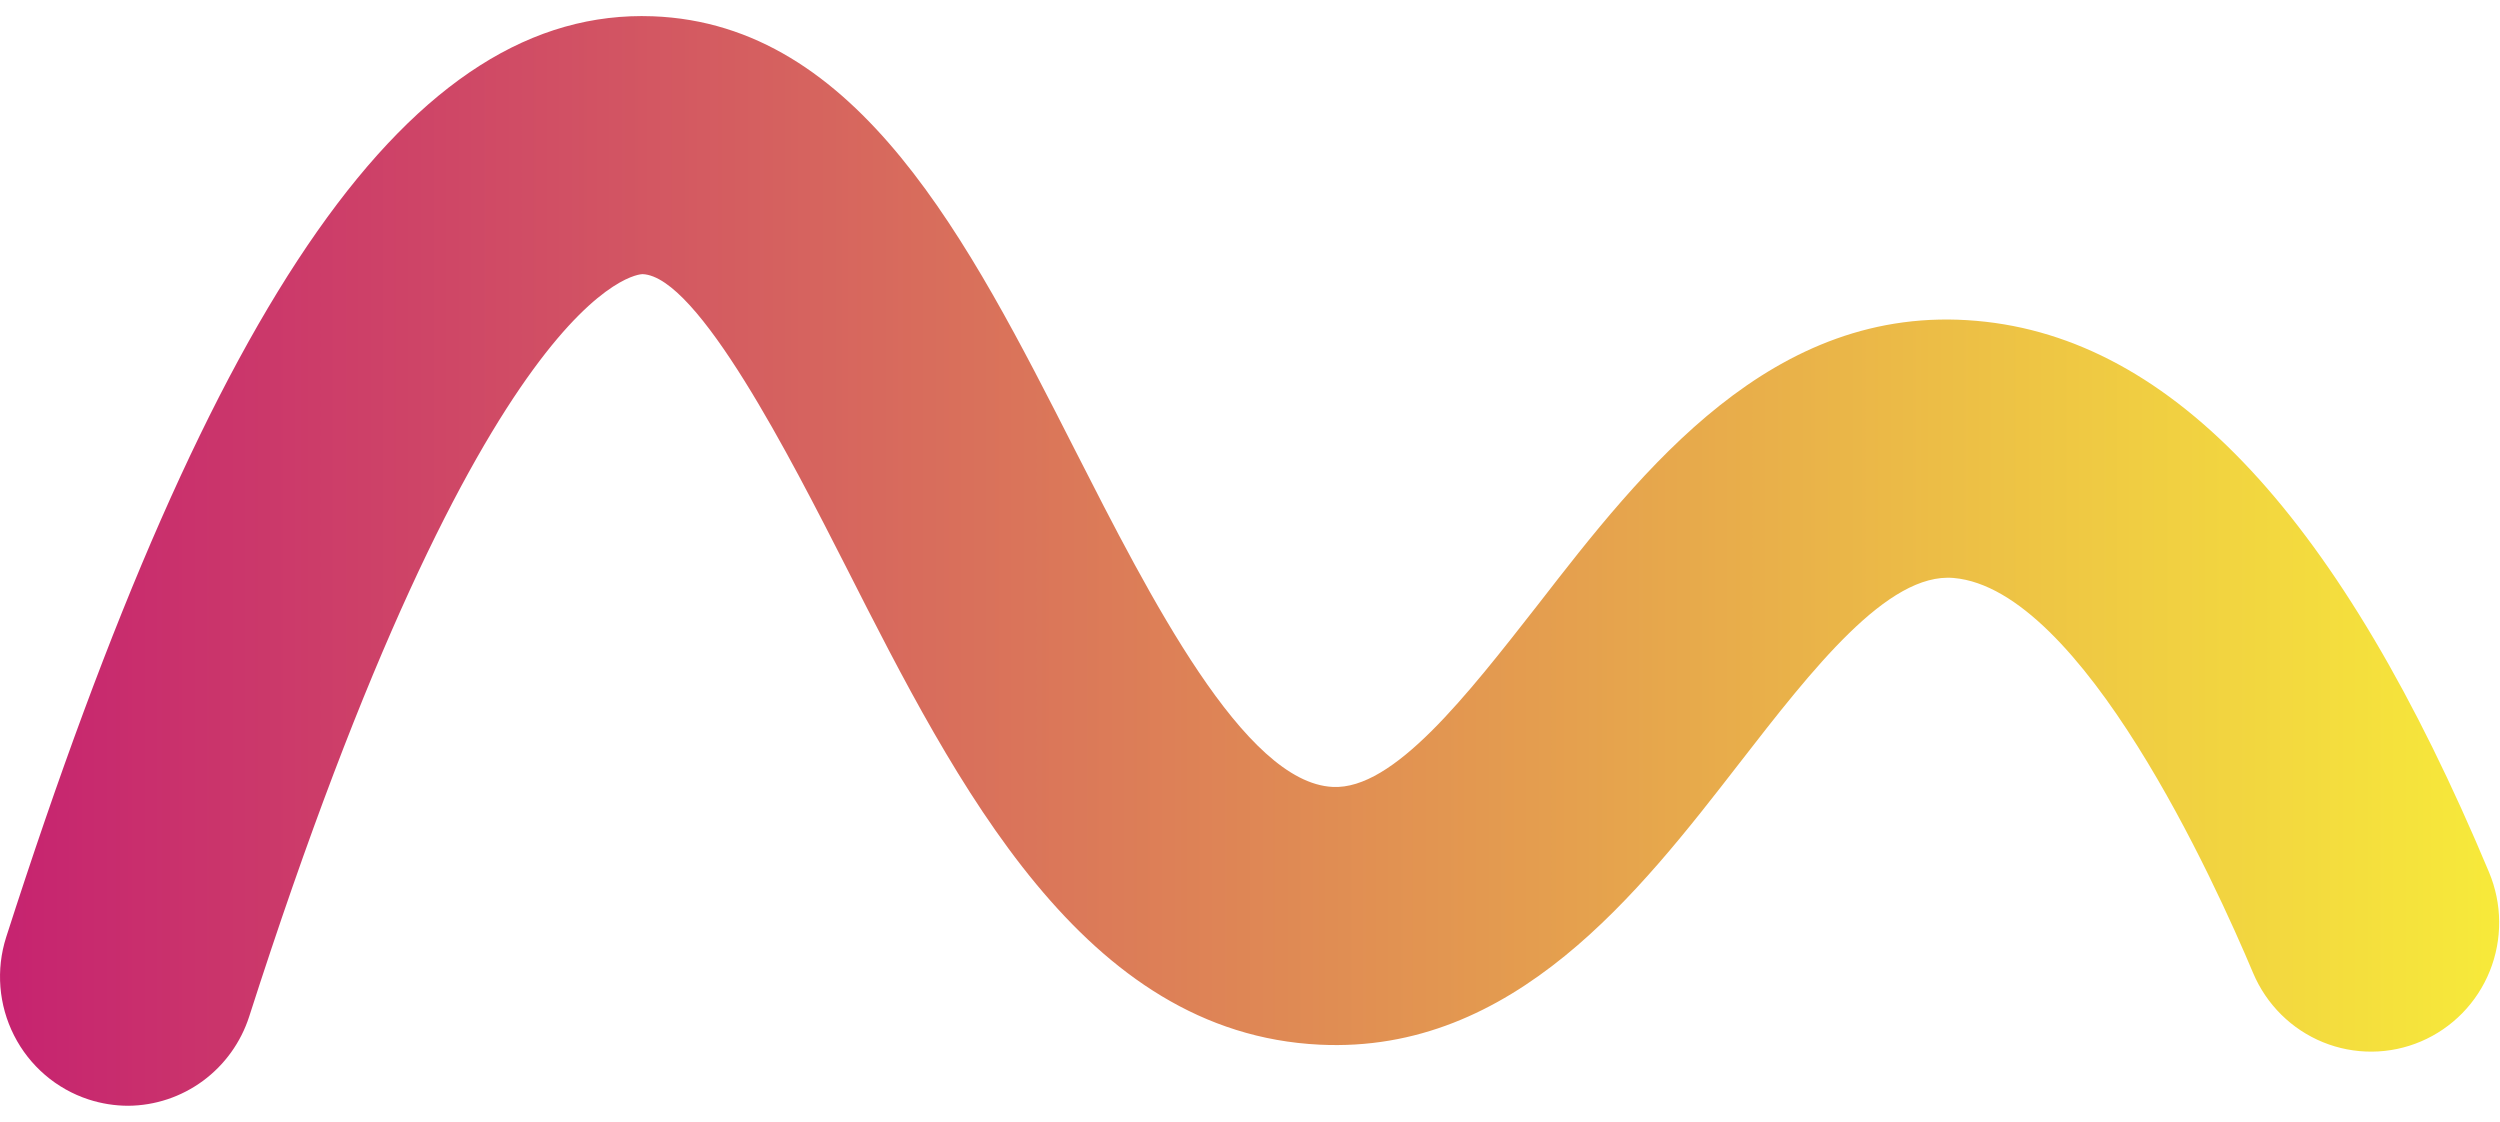 <svg width="78" height="35" viewBox="0 0 78 35" fill="none" xmlns="http://www.w3.org/2000/svg">
<g clip-path="url(#clip0)">
<path d="M3.997 34.5C3.579 34.499 3.165 34.433 2.767 34.304C1.759 33.976 0.921 33.257 0.439 32.306C-0.044 31.356 -0.132 30.251 0.194 29.235C6.665 9.082 12.888 0.232 20.367 0.508C26.777 0.749 30.213 7.503 33.536 14.033C35.892 18.658 38.823 24.418 41.579 24.552C43.482 24.652 45.766 21.699 47.996 18.85C51.243 14.662 55.289 9.447 61.672 10.011C67.8 10.547 73.037 16.177 77.658 27.214C77.862 27.701 77.97 28.224 77.974 28.752C77.978 29.281 77.879 29.806 77.682 30.296C77.485 30.786 77.194 31.232 76.826 31.609C76.457 31.986 76.019 32.286 75.536 32.492C75.052 32.699 74.533 32.807 74.008 32.811C73.484 32.815 72.963 32.715 72.477 32.517C71.99 32.318 71.547 32.025 71.173 31.654C70.799 31.283 70.501 30.841 70.296 30.355C69.117 27.551 64.968 18.386 60.956 18.033C58.897 17.849 56.545 20.879 54.272 23.808C51.136 27.854 47.235 32.886 41.179 32.594C33.803 32.241 29.875 24.541 26.407 17.707C24.676 14.309 21.779 8.618 20.047 8.553C19.945 8.553 15.137 8.772 7.776 31.712C7.517 32.518 7.012 33.221 6.334 33.722C5.655 34.222 4.837 34.495 3.997 34.5Z" fill="url(#paint0_linear)"/>
</g>
<defs>
<linearGradient id="paint0_linear" x1="0" y1="17.5" x2="78" y2="17.5" gradientUnits="userSpaceOnUse">
<stop stop-color="#C62370"/>
<stop offset="1" stop-color="#F7EA3A"/>
</linearGradient>
<clipPath id="clip0">
<rect width="78" height="34" fill="white" transform="translate(0 0.5)"/>
</clipPath>
</defs>
</svg>
